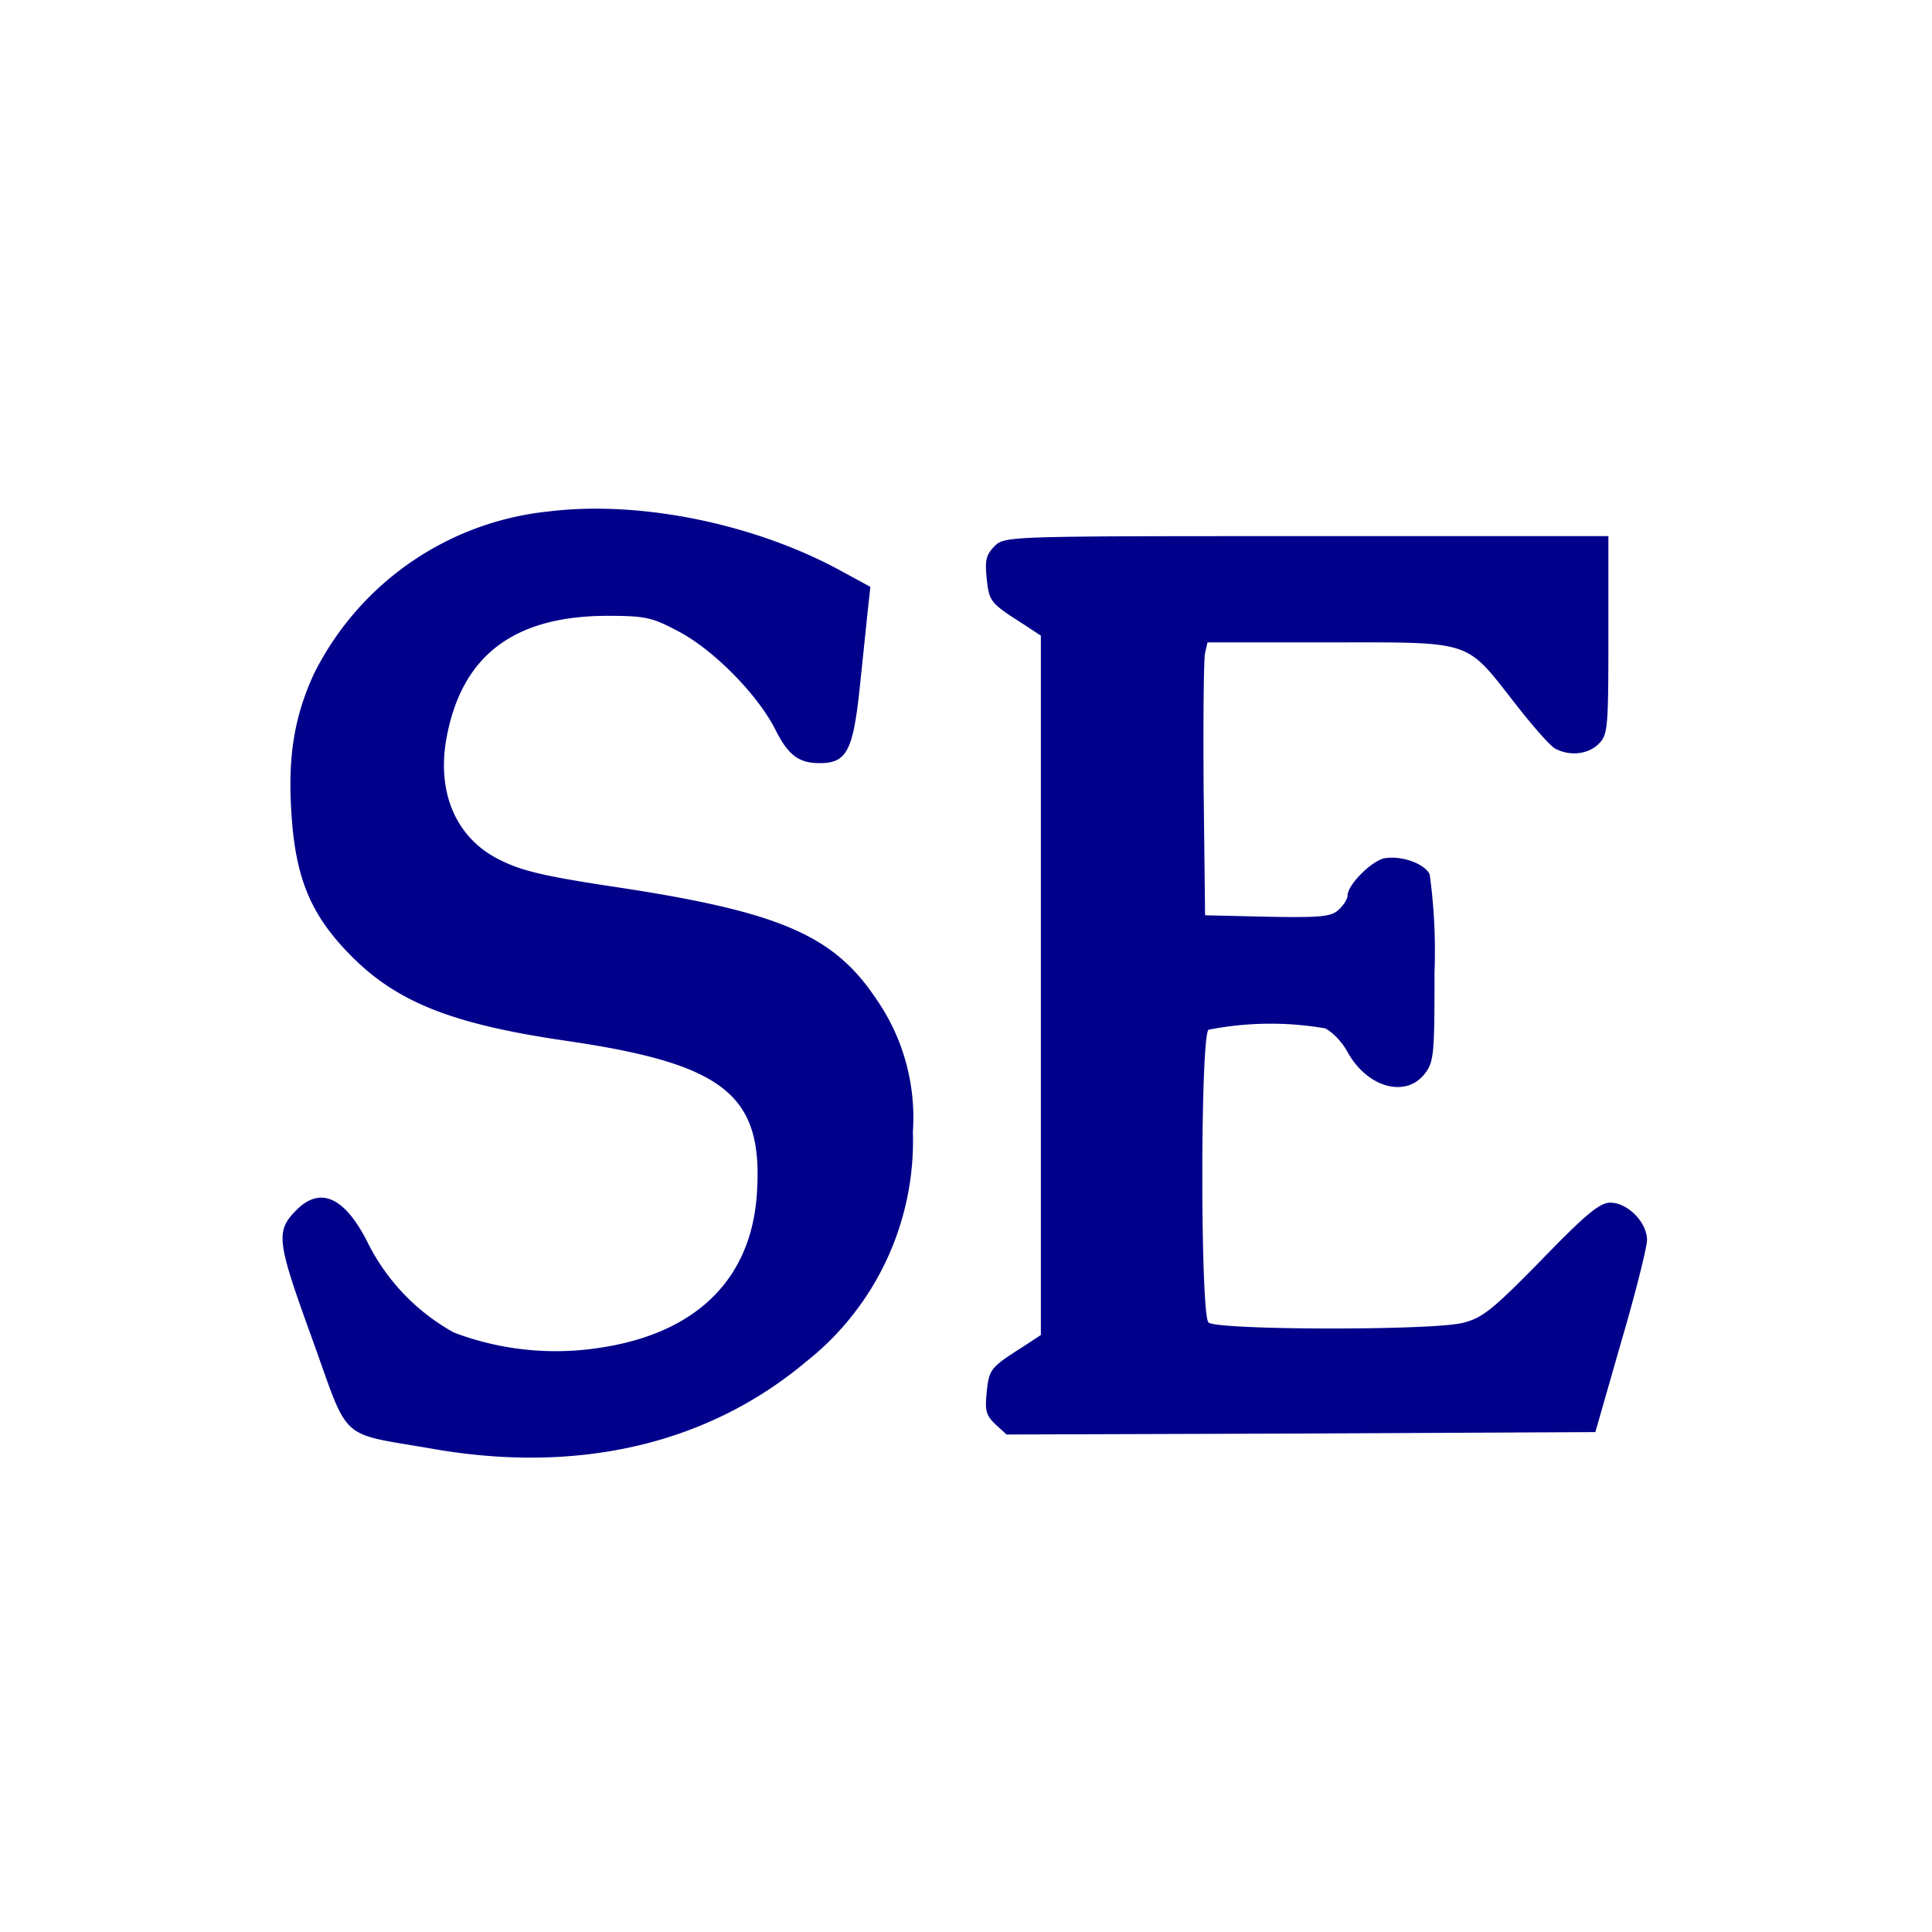 <svg version="1.0" xmlns="http://www.w3.org/2000/svg" width="533.3" height="533.3" viewBox="0 0 400 400"><path fill="#00008b" d="M113.5 105.9A61.3 61.3 0 0 0 65 139.5c-4 8.7-5.4 16.9-4.7 28.3.8 14 4 21.7 12.6 30.3 9.5 9.5 21 14 44.4 17.4 32.8 4.8 40.8 11.2 39.4 31.7-1.2 17.8-12.7 29-32.9 31.9a59.5 59.5 0 0 1-29.8-3.2 43.3 43.3 0 0 1-17.9-18.7c-4.7-9.3-9.7-11.6-14.6-6.8-4.5 4.5-4.3 6.3 3.1 26.7 7.9 21.9 5.2 19.4 25.2 22.9 30 5.2 56.7-1 77-18a58.3 58.3 0 0 0 22.2-47.7 43 43 0 0 0-7.6-27.5c-8.9-13.3-20.1-18.1-54.9-23.3-15.1-2.3-19.3-3.4-24.2-6.1-8.3-4.7-11.9-14-9.8-24.9 3.2-16.8 13.9-24.9 33-25 8.3 0 9.5.3 15.3 3.4 7.2 3.9 16.1 13 19.7 20.1 2.7 5.4 4.9 7 9.2 7 5.6 0 6.9-2.5 8.3-15.6l1.6-15.4.6-5.5-6.8-3.7c-18-9.6-41.4-14.2-59.9-11.9zM205.9 113.1c-1.8 1.8-2 3-1.6 6.8.5 4.7.8 5 7.7 9.4l3.5 2.3v144.8l-3.5 2.3c-6.9 4.4-7.2 4.7-7.7 9.4-.4 3.9-.2 4.9 1.8 6.8l2.3 2.1 61-.2 60.9-.3 5.3-18.5c3-10.2 5.4-19.8 5.4-21.3 0-3.6-4-7.7-7.6-7.7-2.2 0-5.1 2.4-14.3 11.9-10.1 10.3-12.2 12-16.3 13-6.6 1.6-51 1.5-52.6-.1-1.7-1.7-1.7-58.9 0-60.6a66.5 66.5 0 0 1 24.1-.3c1.4.6 3.6 2.8 4.8 5.1 4.1 7.2 11.9 9.3 15.8 4.4 2-2.5 2.1-4 2.1-21.1a117 117 0 0 0-1-20.3c-1.2-2.3-5.9-3.9-9.4-3.3-2.7.6-7.6 5.5-7.6 7.7 0 .7-.8 2-1.9 3-1.5 1.4-3.8 1.6-14.7 1.4l-12.9-.3-.3-26c-.1-14.3 0-27 .3-28.3l.5-2.2h25.3c29.8 0 28-.6 38.2 12.4 3.7 4.8 7.5 9.1 8.5 9.6 3 1.6 6.8 1.2 9-1 1.9-1.9 2-3.3 2-22.5V111h-62.5c-62.3 0-62.5 0-64.6 2.1z"/></svg>
